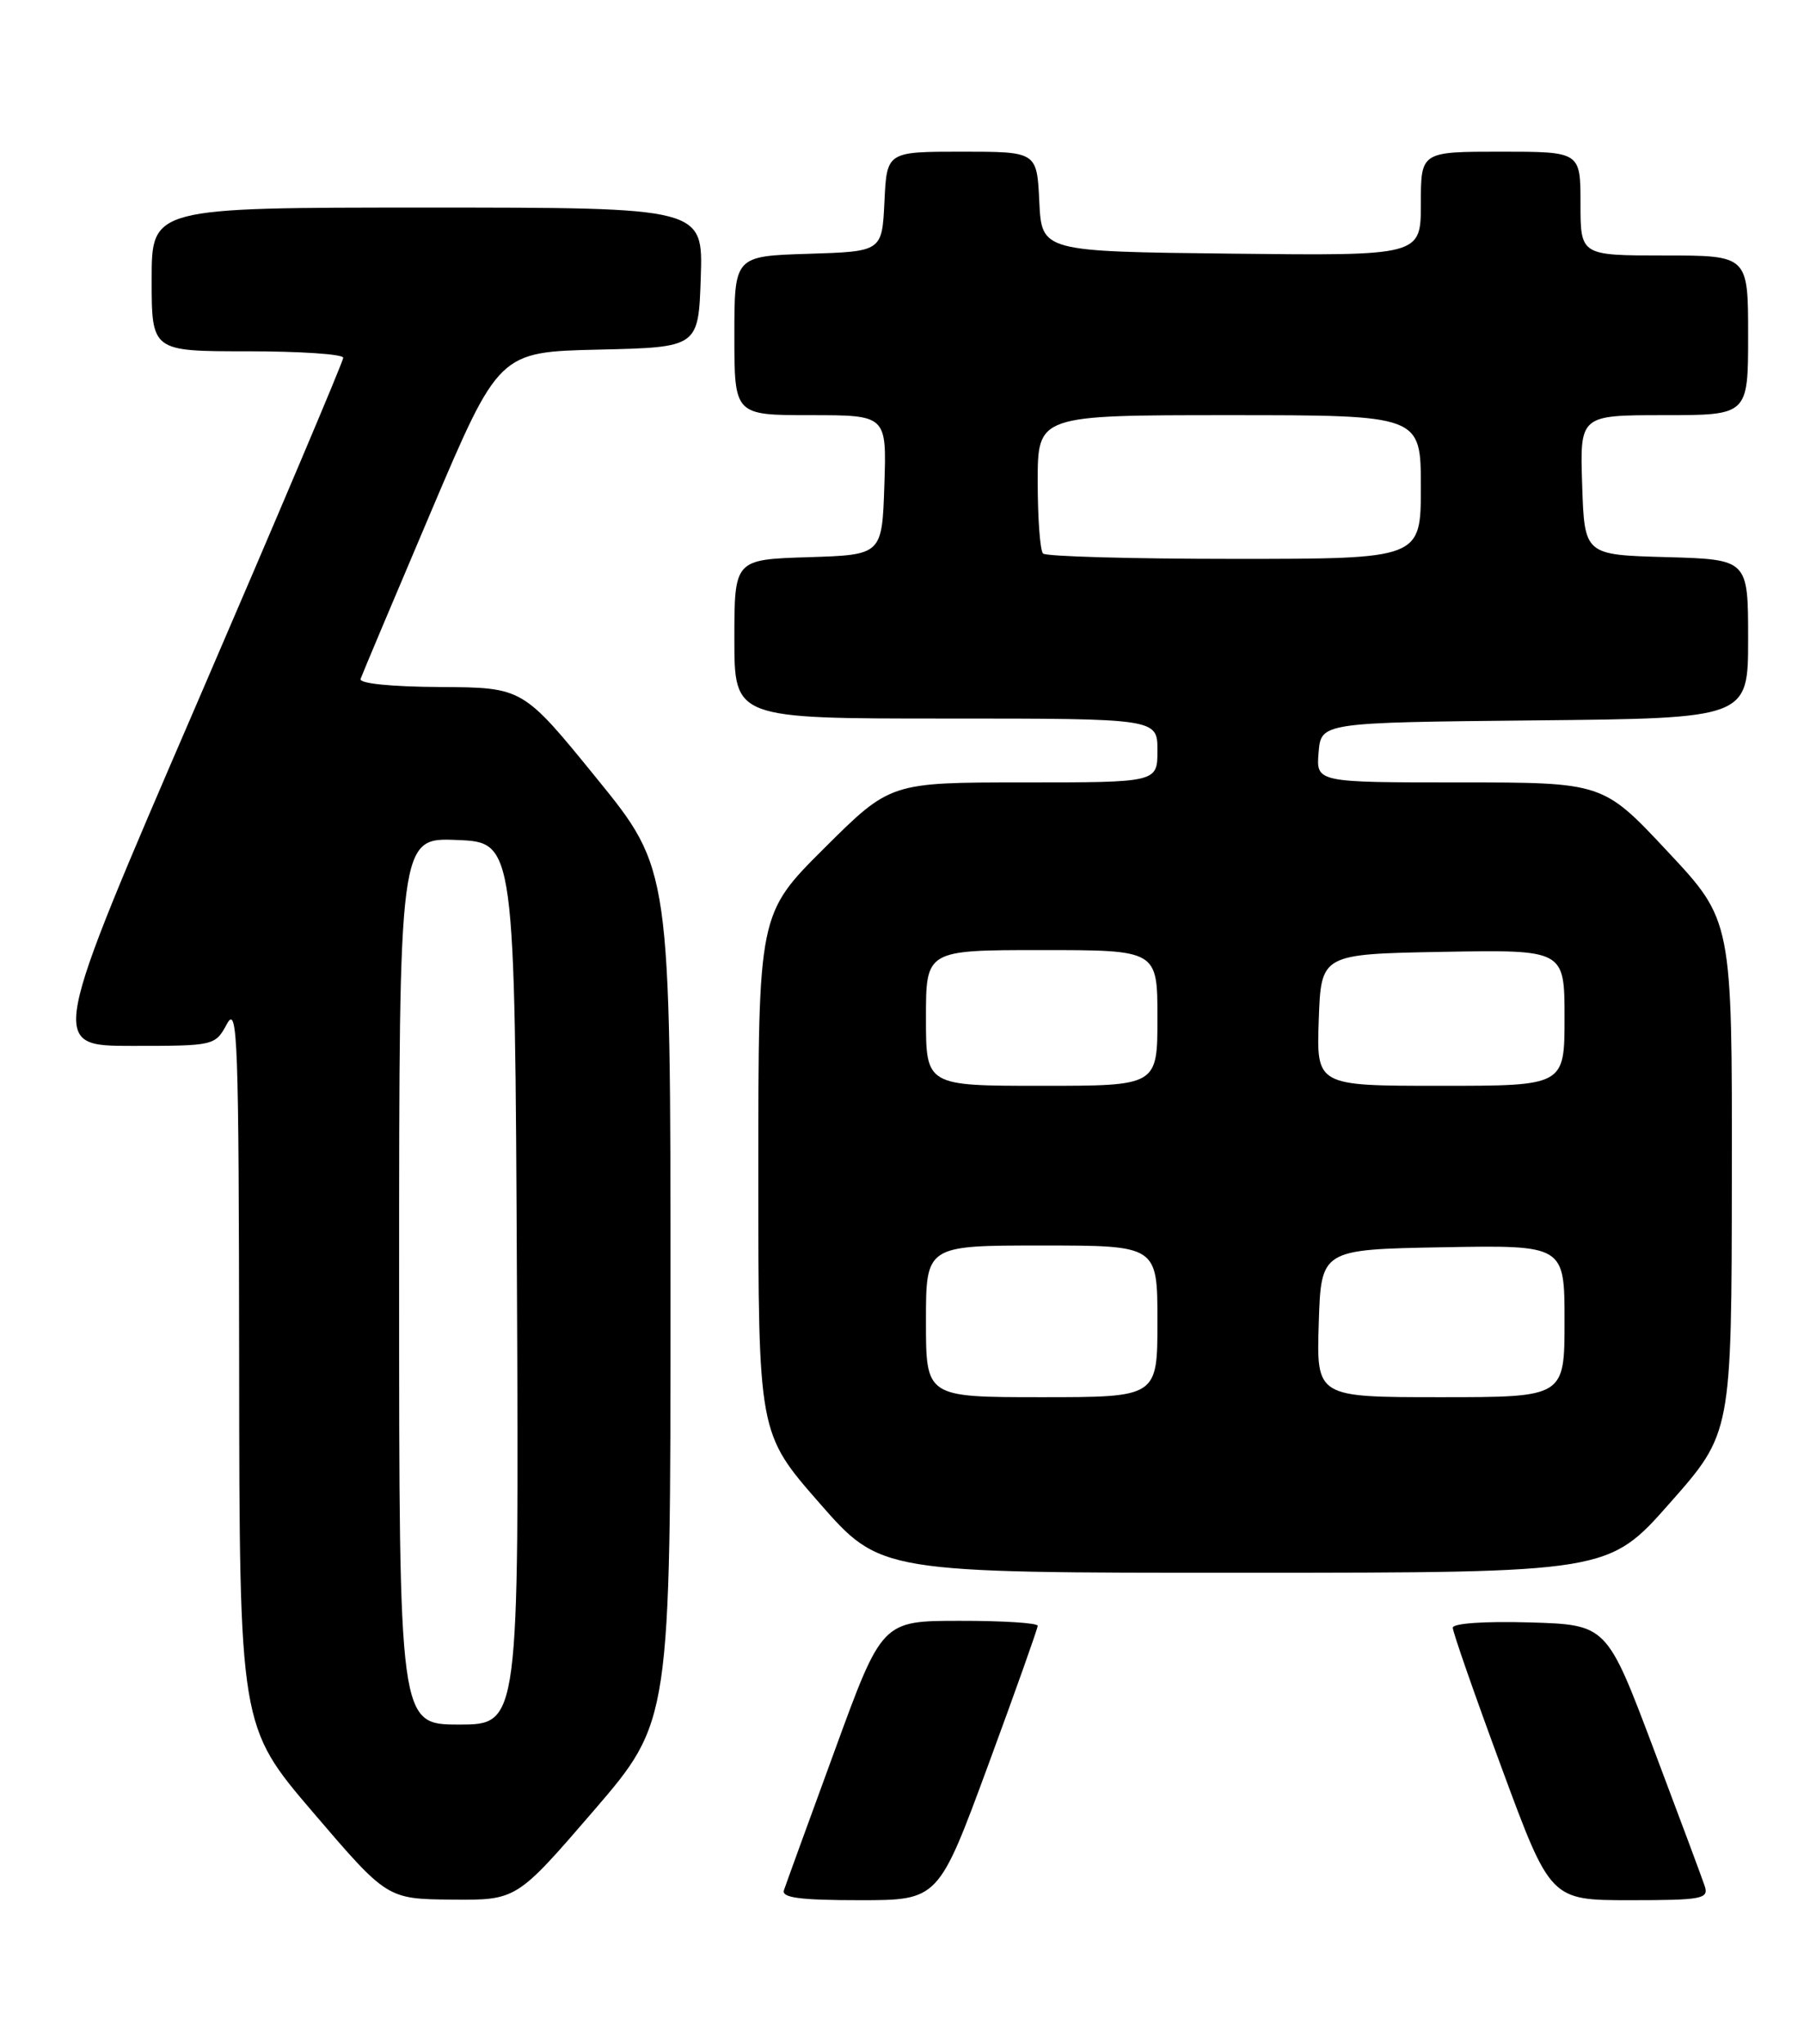 <?xml version="1.0" encoding="UTF-8" standalone="no"?>
<!DOCTYPE svg PUBLIC "-//W3C//DTD SVG 1.1//EN" "http://www.w3.org/Graphics/SVG/1.1/DTD/svg11.dtd" >
<svg xmlns="http://www.w3.org/2000/svg" xmlns:xlink="http://www.w3.org/1999/xlink" version="1.1" viewBox="0 0 226 256">
 <g >
 <path fill="currentColor"
d=" M 74.36 226.81 C 84.00 215.61 84.00 215.61 84.00 162.24 C 84.00 108.87 84.00 108.87 74.75 97.49 C 65.50 86.11 65.50 86.11 55.17 86.05 C 49.03 86.02 44.97 85.61 45.17 85.04 C 45.35 84.51 49.33 75.08 54.00 64.08 C 62.50 44.08 62.50 44.08 75.00 43.79 C 87.50 43.50 87.50 43.50 87.79 34.75 C 88.08 26.00 88.08 26.00 53.54 26.00 C 19.00 26.00 19.00 26.00 19.00 35.00 C 19.00 44.00 19.00 44.00 31.00 44.00 C 37.60 44.00 43.00 44.36 43.00 44.81 C 43.00 45.26 34.71 64.83 24.58 88.31 C 6.15 131.00 6.15 131.00 16.54 131.00 C 26.85 131.00 26.95 130.98 28.43 128.25 C 29.77 125.78 29.92 130.07 29.96 170.86 C 30.00 216.22 30.00 216.22 39.25 227.04 C 48.50 237.85 48.50 237.85 56.61 237.93 C 64.71 238.00 64.71 238.00 74.36 226.81 Z  M 123.78 221.13 C 127.20 211.85 130.00 203.97 130.00 203.63 C 130.00 203.28 125.61 203.00 120.25 203.01 C 110.50 203.01 110.50 203.01 104.57 219.26 C 101.30 228.19 98.44 236.06 98.21 236.75 C 97.89 237.69 100.20 238.00 107.67 238.00 C 117.56 238.00 117.56 238.00 123.78 221.13 Z  M 213.57 236.25 C 213.25 235.29 210.36 227.53 207.14 219.00 C 201.29 203.50 201.29 203.50 191.64 203.21 C 185.97 203.05 182.00 203.32 182.00 203.88 C 182.00 204.41 184.75 212.30 188.12 221.42 C 194.24 238.00 194.24 238.00 204.19 238.00 C 213.21 238.00 214.08 237.84 213.57 236.25 Z  M 209.21 188.24 C 216.93 179.50 216.93 179.50 216.96 147.40 C 217.00 115.29 217.00 115.29 208.91 106.65 C 200.82 98.00 200.82 98.00 182.85 98.00 C 164.88 98.00 164.88 98.00 165.19 94.25 C 165.50 90.50 165.50 90.50 192.25 90.23 C 219.00 89.97 219.00 89.97 219.00 80.02 C 219.00 70.07 219.00 70.07 208.75 69.78 C 198.50 69.50 198.50 69.50 198.21 60.75 C 197.92 52.00 197.92 52.00 208.46 52.00 C 219.00 52.00 219.00 52.00 219.00 42.00 C 219.00 32.00 219.00 32.00 208.50 32.00 C 198.00 32.00 198.00 32.00 198.00 25.50 C 198.00 19.00 198.00 19.00 188.00 19.00 C 178.00 19.00 178.00 19.00 178.00 25.52 C 178.00 32.04 178.00 32.04 154.25 31.77 C 130.50 31.50 130.50 31.50 130.20 25.25 C 129.90 19.00 129.90 19.00 120.50 19.00 C 111.10 19.00 111.10 19.00 110.80 25.25 C 110.50 31.50 110.50 31.50 101.25 31.79 C 92.00 32.08 92.00 32.08 92.00 42.04 C 92.00 52.00 92.00 52.00 101.54 52.00 C 111.08 52.00 111.08 52.00 110.79 60.75 C 110.50 69.50 110.50 69.50 101.25 69.79 C 92.00 70.08 92.00 70.08 92.00 80.04 C 92.00 90.00 92.00 90.00 118.50 90.00 C 145.00 90.00 145.00 90.00 145.00 94.00 C 145.00 98.00 145.00 98.00 128.27 98.00 C 111.54 98.00 111.54 98.00 103.27 106.23 C 95.00 114.46 95.00 114.46 95.00 146.98 C 95.00 179.51 95.00 179.51 102.66 188.26 C 110.31 197.00 110.31 197.00 155.91 196.99 C 201.50 196.98 201.50 196.98 209.21 188.24 Z  M 50.00 160.46 C 50.00 104.91 50.00 104.91 57.25 105.21 C 64.50 105.50 64.50 105.50 64.76 160.75 C 65.02 216.00 65.02 216.00 57.51 216.00 C 50.00 216.00 50.00 216.00 50.00 160.46 Z  M 116.00 165.50 C 116.00 156.00 116.00 156.00 130.50 156.00 C 145.00 156.00 145.00 156.00 145.00 165.50 C 145.00 175.00 145.00 175.00 130.50 175.00 C 116.00 175.00 116.00 175.00 116.00 165.50 Z  M 165.21 165.75 C 165.50 156.50 165.50 156.50 180.75 156.22 C 196.00 155.95 196.00 155.95 196.00 165.47 C 196.00 175.00 196.00 175.00 180.46 175.00 C 164.92 175.00 164.92 175.00 165.21 165.75 Z  M 116.00 127.50 C 116.00 119.00 116.00 119.00 130.50 119.00 C 145.00 119.00 145.00 119.00 145.00 127.50 C 145.00 136.00 145.00 136.00 130.50 136.00 C 116.00 136.00 116.00 136.00 116.00 127.50 Z  M 165.21 127.75 C 165.50 119.50 165.50 119.50 180.75 119.22 C 196.00 118.95 196.00 118.95 196.00 127.47 C 196.00 136.00 196.00 136.00 180.46 136.00 C 164.92 136.00 164.92 136.00 165.21 127.75 Z  M 130.67 69.33 C 130.30 68.97 130.00 64.92 130.00 60.33 C 130.00 52.00 130.00 52.00 154.00 52.00 C 178.00 52.00 178.00 52.00 178.00 61.00 C 178.00 70.00 178.00 70.00 154.67 70.00 C 141.83 70.00 131.03 69.70 130.67 69.33 Z "/>
</g>
</svg>
